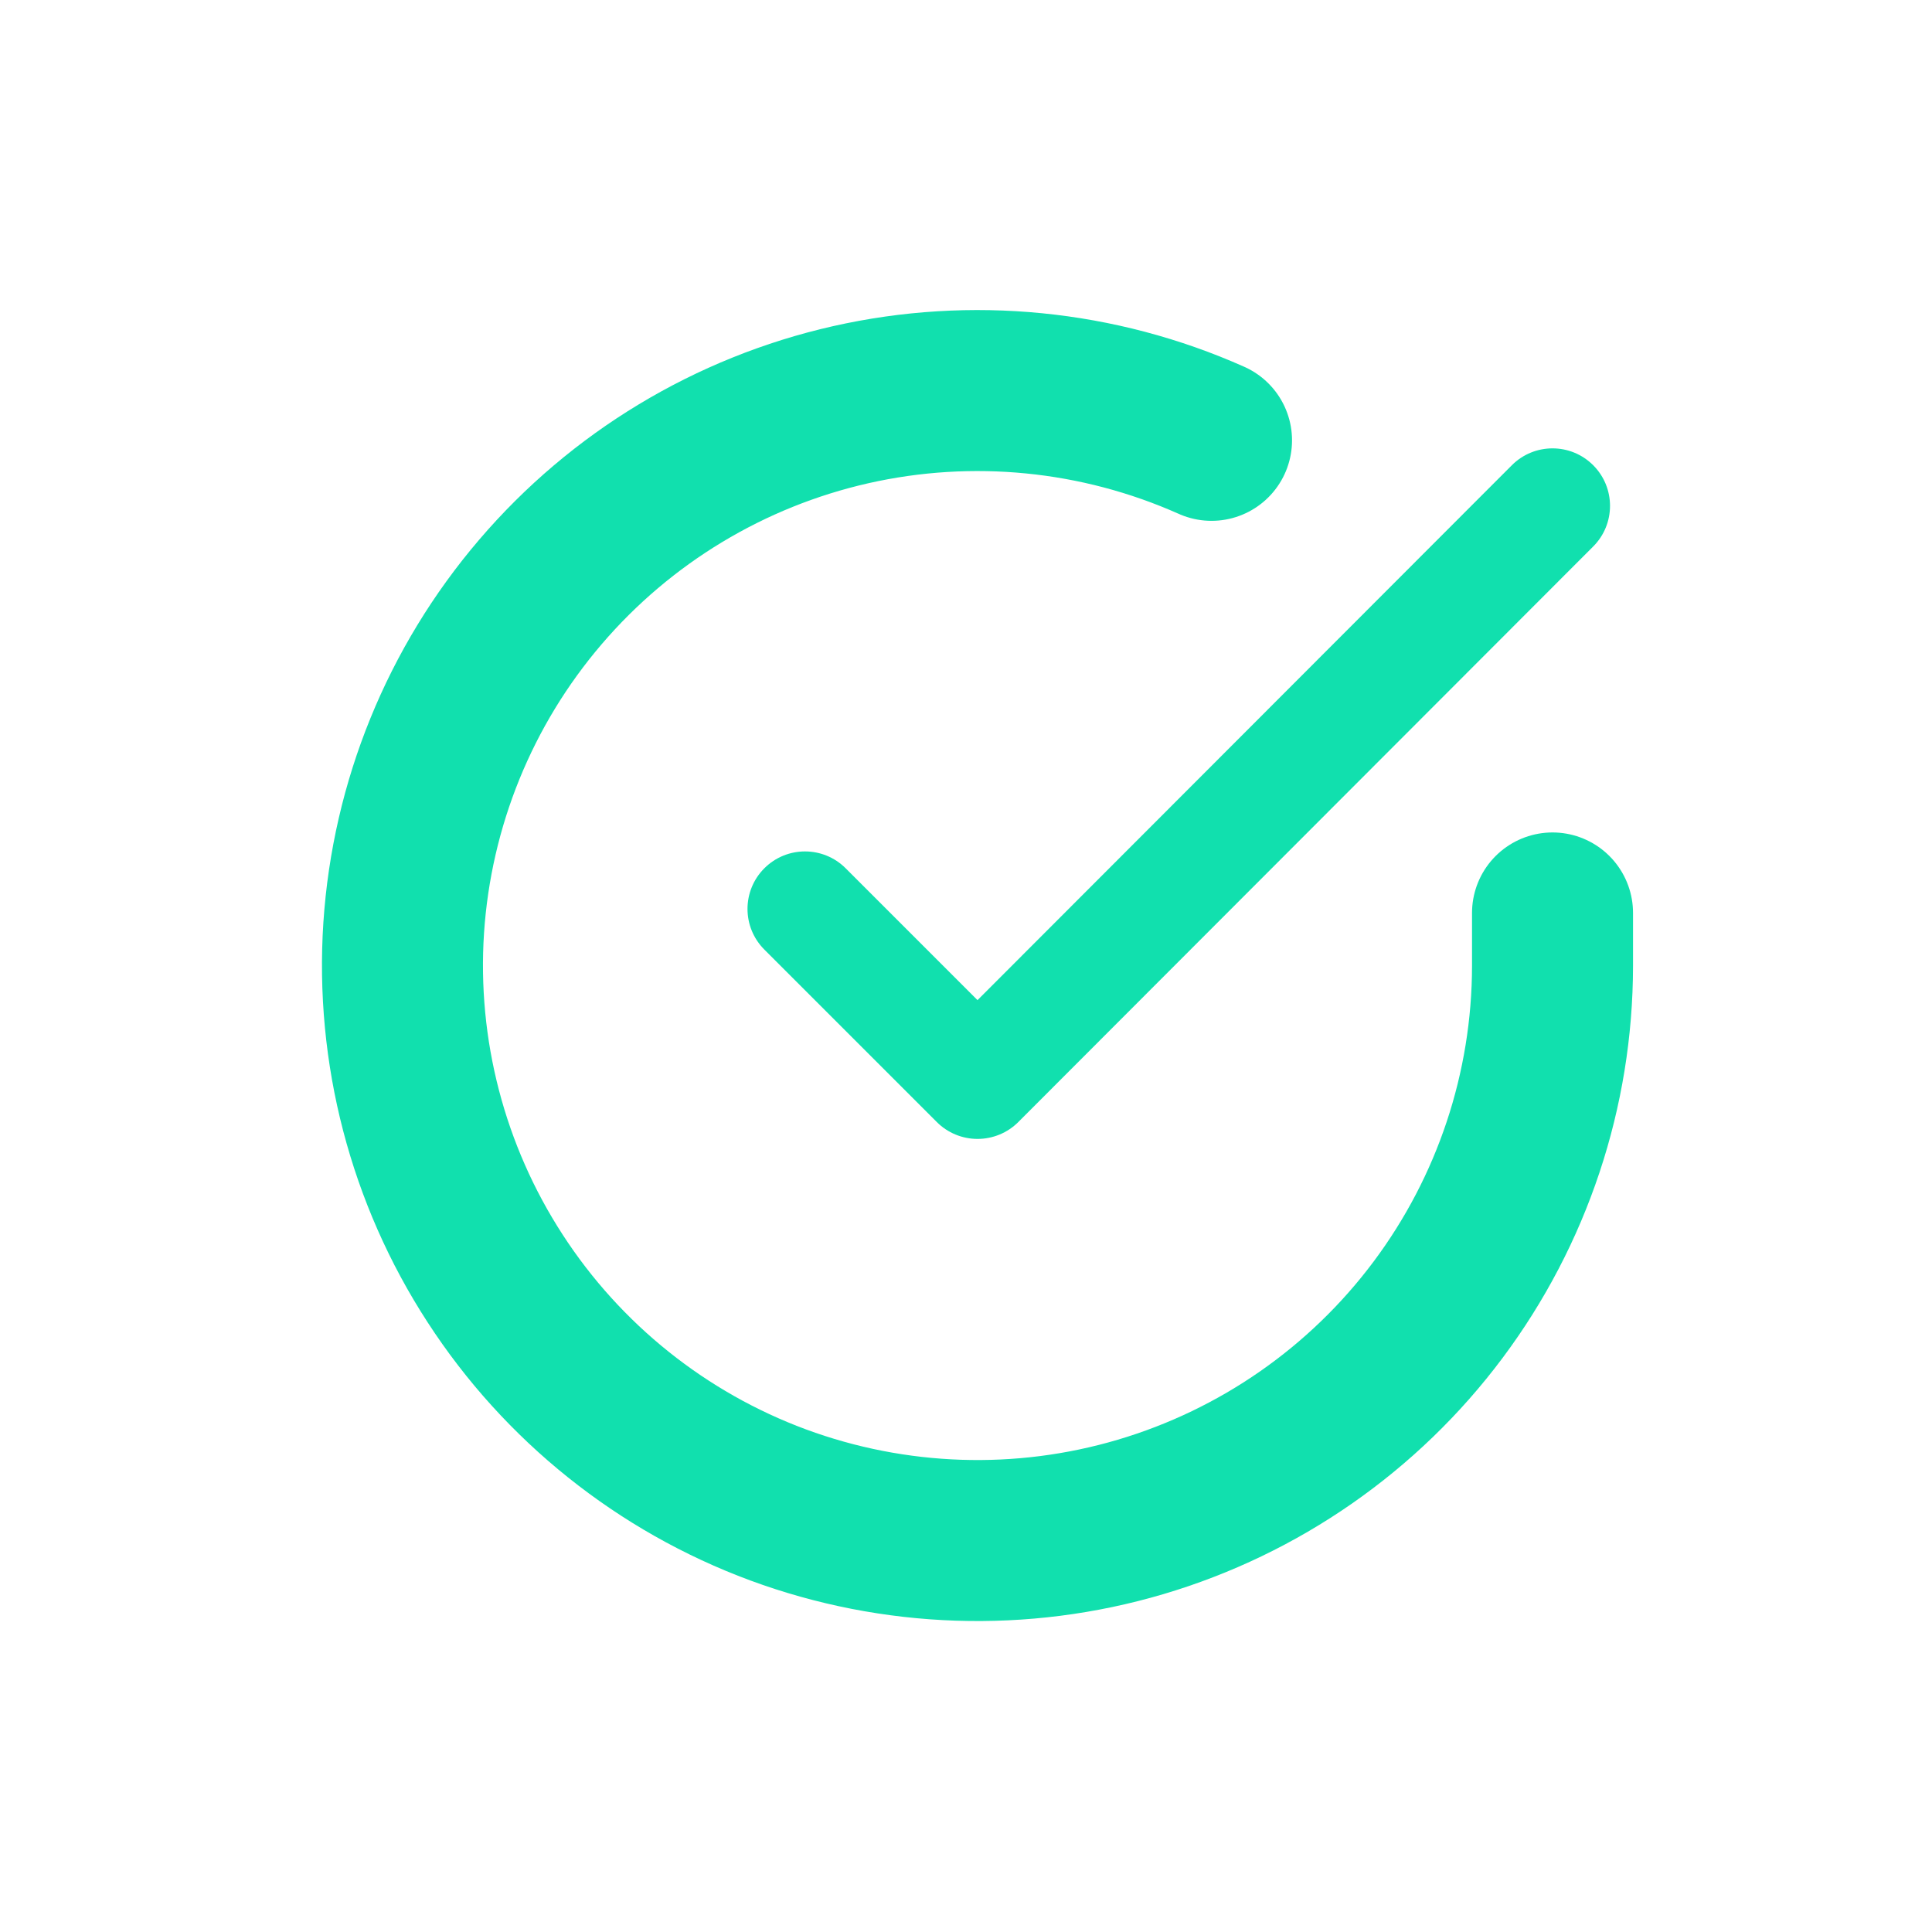 <svg width="24" height="24" viewBox="0 0 24 24" fill="none" xmlns="http://www.w3.org/2000/svg">
<path d="M19.286 11.341V11.998C19.285 13.539 18.786 15.038 17.864 16.271C16.942 17.505 15.645 18.407 14.168 18.844C12.691 19.281 11.112 19.228 9.667 18.695C8.223 18.161 6.989 17.174 6.151 15.882C5.312 14.59 4.914 13.061 5.015 11.524C5.117 9.987 5.712 8.524 6.713 7.354C7.714 6.183 9.066 5.367 10.569 5.027C12.071 4.688 13.643 4.843 15.05 5.47" stroke="#11E0AE" stroke-width="2" stroke-linecap="round" stroke-linejoin="round"/>
<path fill-rule="evenodd" clip-rule="evenodd" d="M19.791 5.779C20.07 6.058 20.07 6.51 19.791 6.789L12.649 13.939C12.515 14.073 12.333 14.148 12.143 14.148C11.954 14.148 11.772 14.073 11.638 13.939L9.495 11.796C9.216 11.517 9.216 11.065 9.495 10.786C9.774 10.507 10.226 10.507 10.505 10.786L12.143 12.424L18.781 5.779C19.06 5.5 19.512 5.5 19.791 5.779Z" fill="#11E0AE"/>
</svg>
